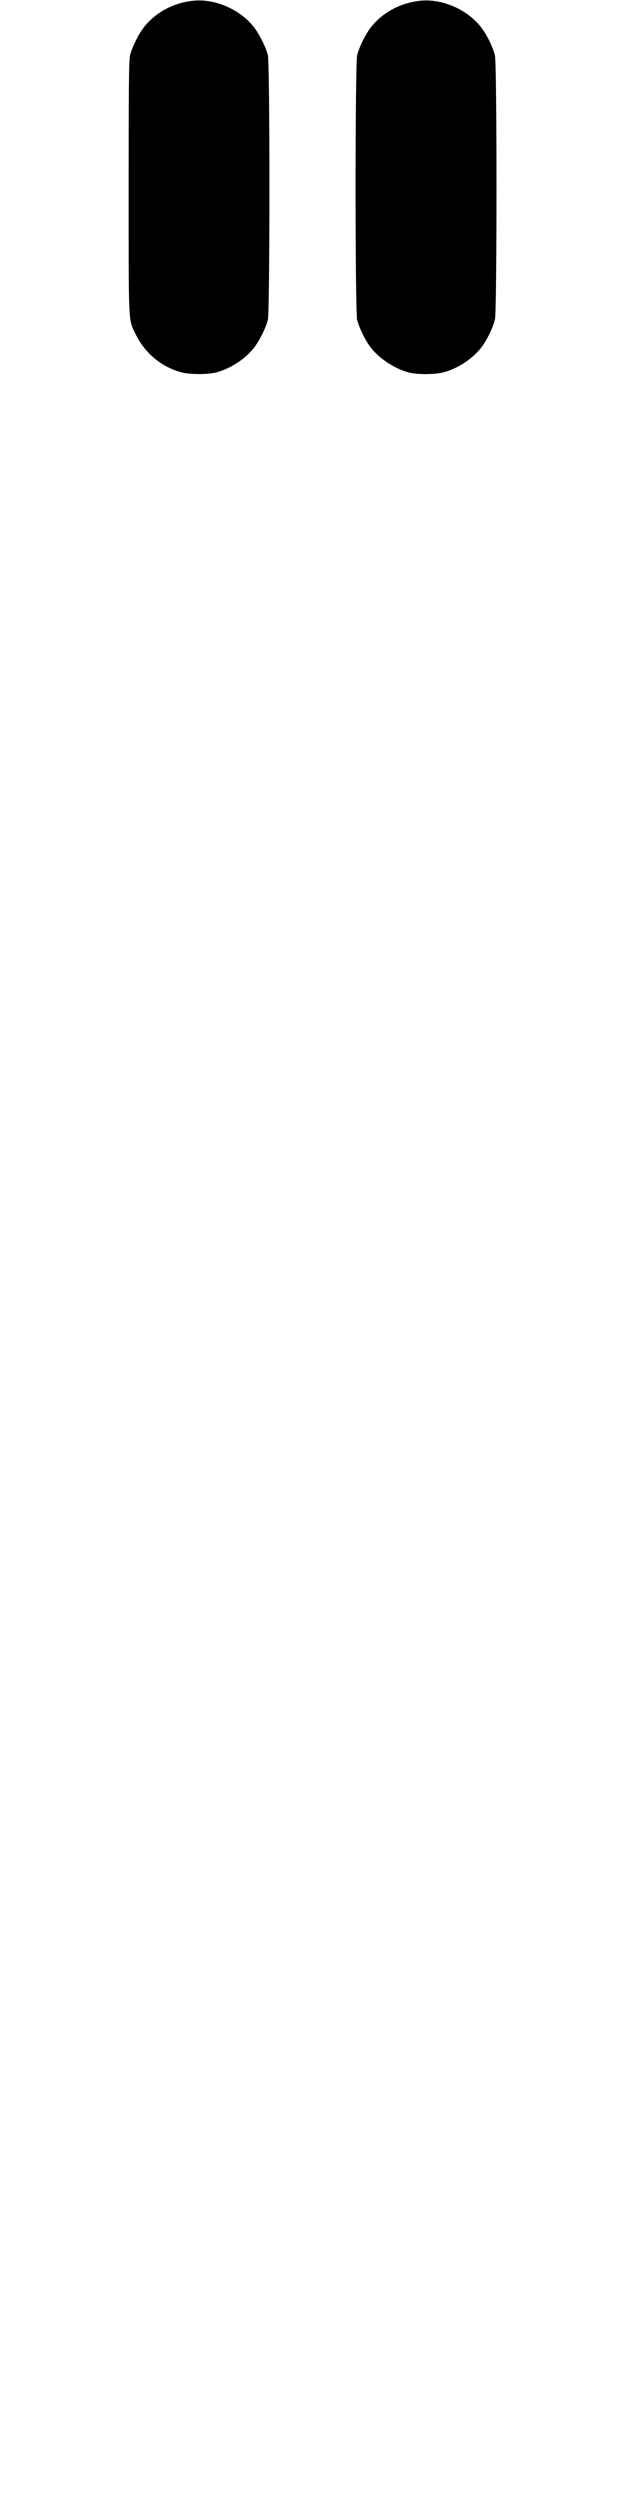 <svg width="250" height="1000" viewBox="0 0 250 1000" version="1.1" id="svg5" sodipodi:docname="U+0022.svg" inkscape:version="1.2.1 (9c6d41e410, 2022-07-14)" xmlns:inkscape="http://www.inkscape.org/namespaces/inkscape" xmlns:sodipodi="http://sodipodi.sourceforge.net/DTD/sodipodi-0.dtd" xmlns="http://www.w3.org/2000/svg" xmlns:svg="http://www.w3.org/2000/svg"><path d="M77.500 0.281 C 69.599 1.027,62.369 4.841,57.690 10.733 C 55.466 13.533,52.822 18.827,52.022 22.083 C 51.564 23.945,51.458 33.864,51.458 75.000 C 51.458 130.863,51.304 127.542,54.188 133.542 C 57.897 141.258,64.614 146.855,72.708 148.976 C 76.001 149.838,83.166 149.838,86.458 148.976 C 92.076 147.504,97.952 143.706,101.476 139.267 C 103.700 136.467,106.344 131.173,107.145 127.917 C 107.977 124.533,107.977 25.467,107.145 22.083 C 106.344 18.827,103.700 13.533,101.476 10.733 C 95.932 3.751,86.107 -0.532,77.500 0.281 M168.333 0.281 C 160.442 1.026,153.256 4.813,148.502 10.733 C 146.309 13.464,143.699 18.715,142.862 22.083 C 142.018 25.474,142.018 124.526,142.862 127.917 C 143.699 131.285,146.309 136.536,148.502 139.267 C 152.226 143.905,158.911 148.082,164.375 149.186 C 167.768 149.872,174.246 149.764,177.292 148.971 C 182.896 147.513,188.782 143.709,192.310 139.267 C 194.655 136.315,197.247 131.035,197.986 127.708 C 198.803 124.033,198.803 25.967,197.986 22.292 C 197.247 18.965,194.655 13.685,192.310 10.733 C 186.765 3.751,176.941 -0.532,168.333 0.281 " stroke="none" fill-rule="evenodd" fill="black"></path></svg>